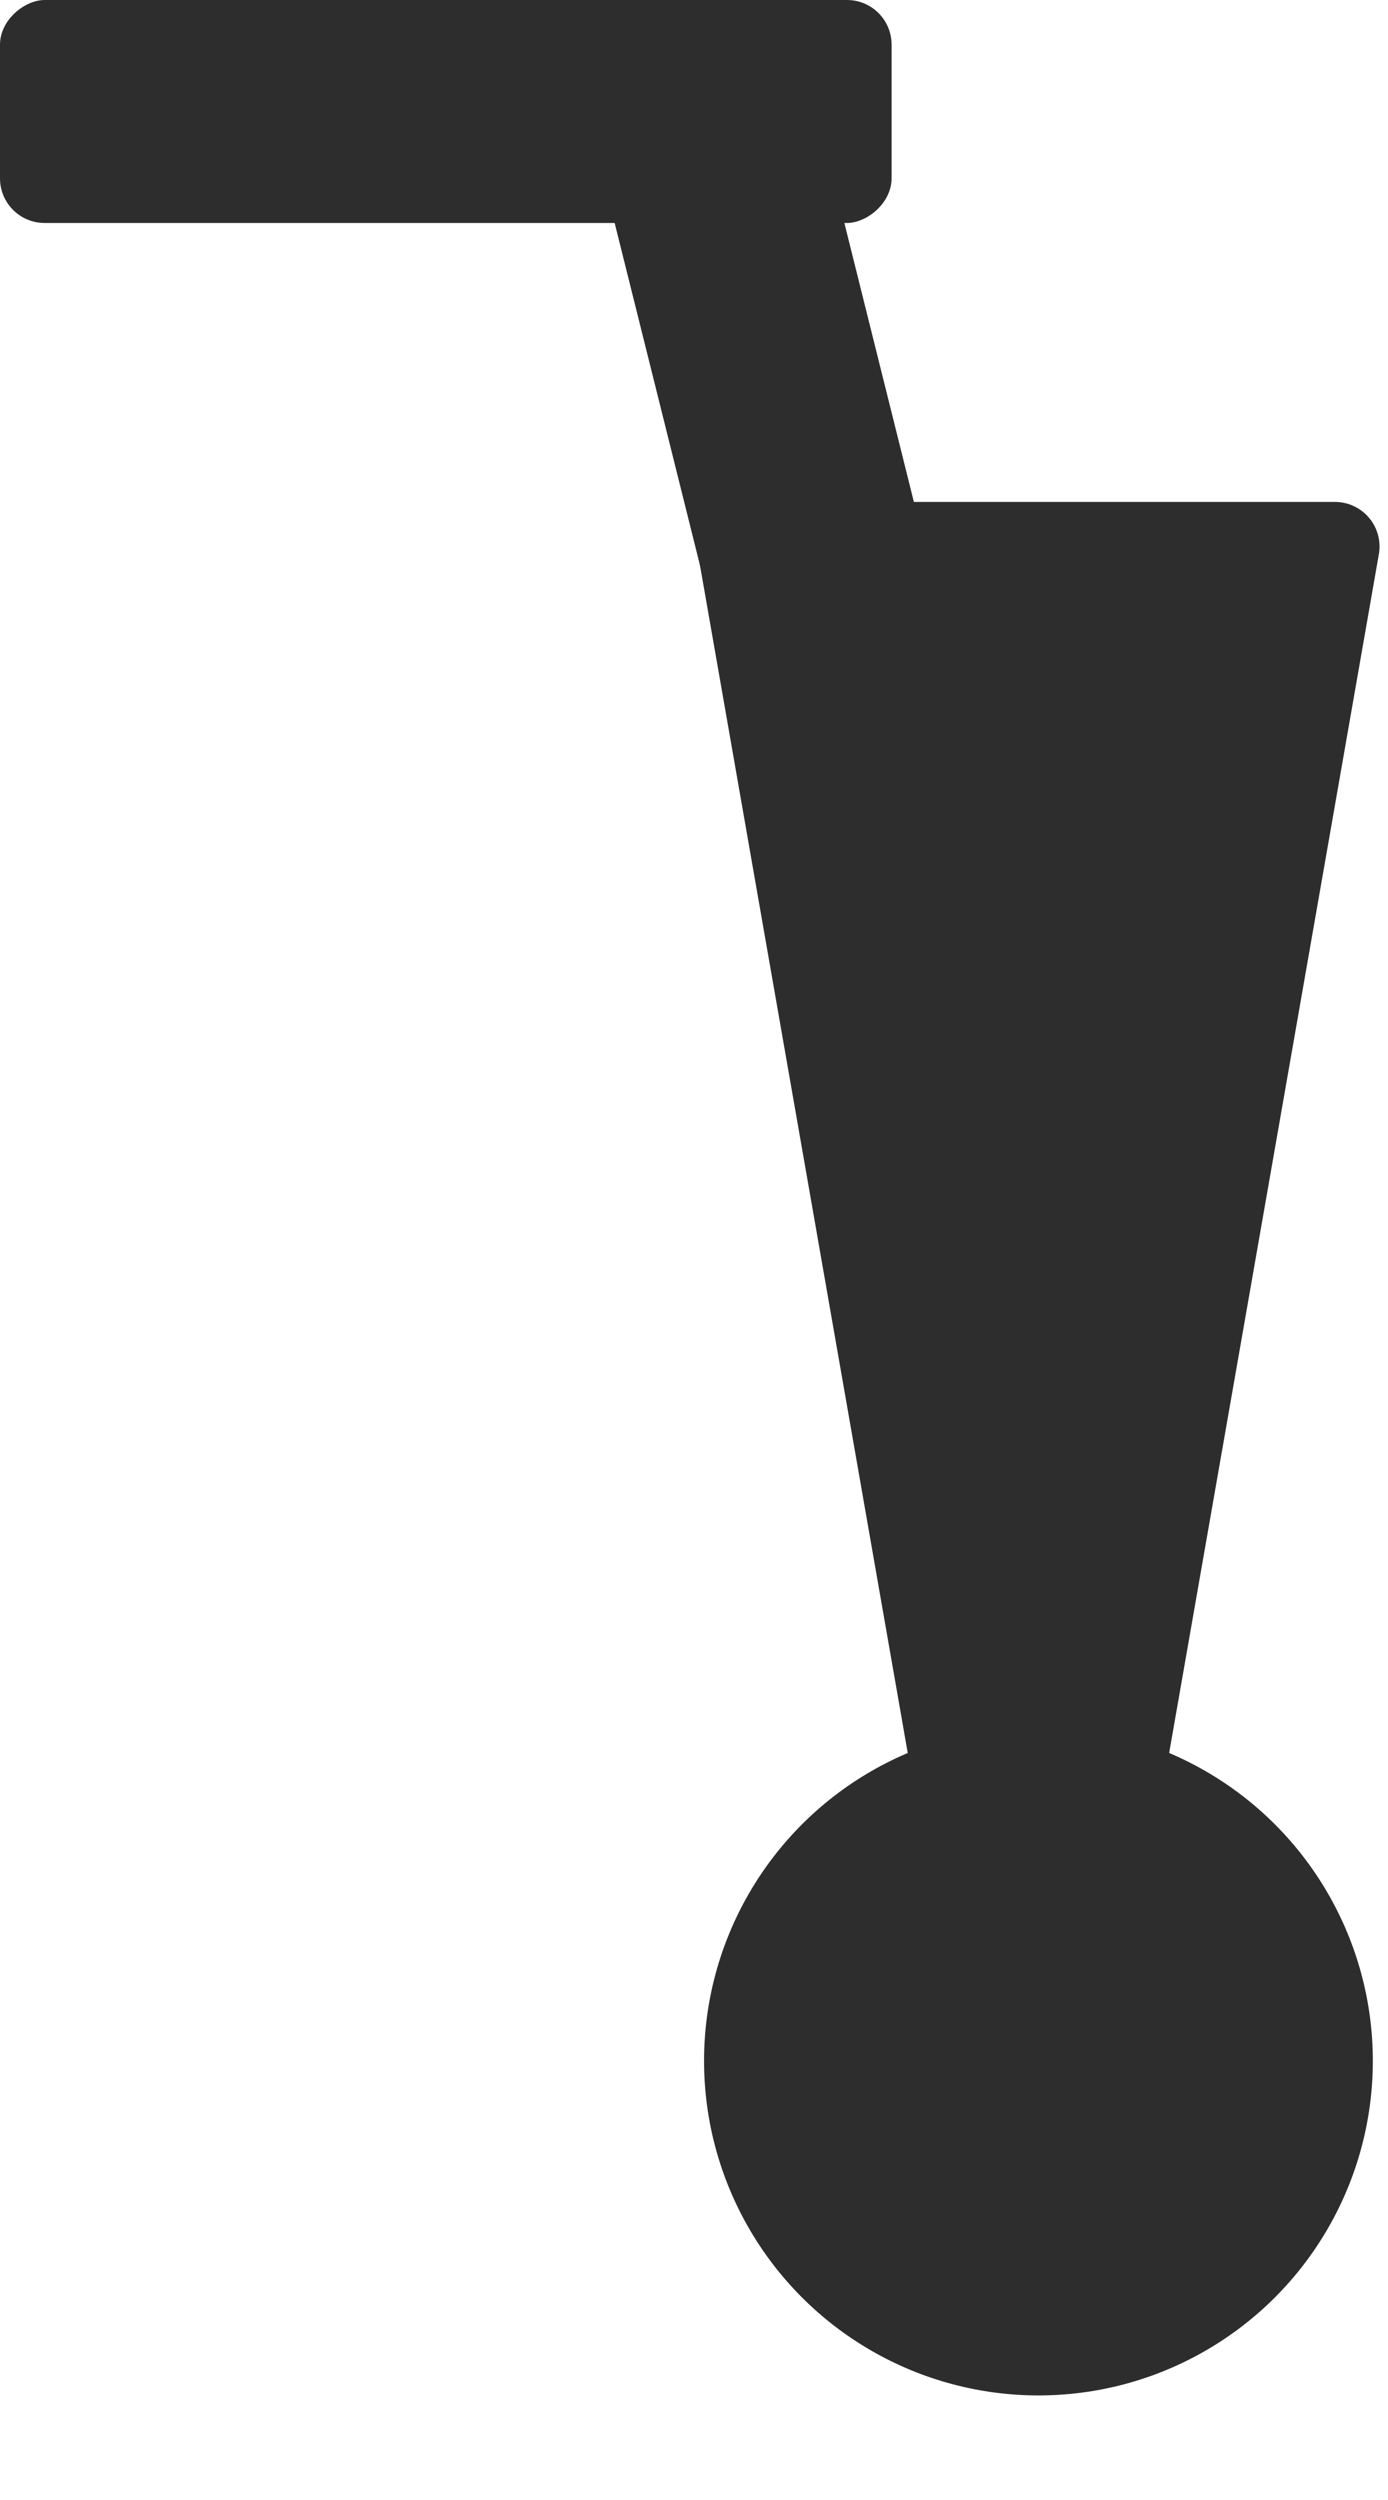 <svg xmlns="http://www.w3.org/2000/svg" width="31.131" height="56.053" viewBox="0 0 31.131 56.053">
  <g id="left" transform="translate(0 0)">
    <path id="Polygon_2" data-name="Polygon 2" d="M6.855,5.629a1,1,0,0,1,1.97,0l6.65,38A1,1,0,0,1,14.49,44.8H1.19a1,1,0,0,1-.985-1.172Z" transform="translate(31.131 56.053) rotate(180)" fill="#2d2d2d"/>
    <rect id="Rectangle_92" data-name="Rectangle 92" width="4.999" height="19.997" transform="translate(12.841 1.209) rotate(-14)" fill="#2d2d2d"/>
    <rect id="Rectangle_93" data-name="Rectangle 93" width="4.999" height="19.997" rx="1" transform="translate(19.997 0) rotate(90)" fill="#2d2d2d"/>
    <circle id="Ellipse_13" data-name="Ellipse 13" cx="7.5" cy="7.5" r="7.5" transform="translate(15.791 38.704)" fill="#2d2d2d"/>
  </g>
</svg>
